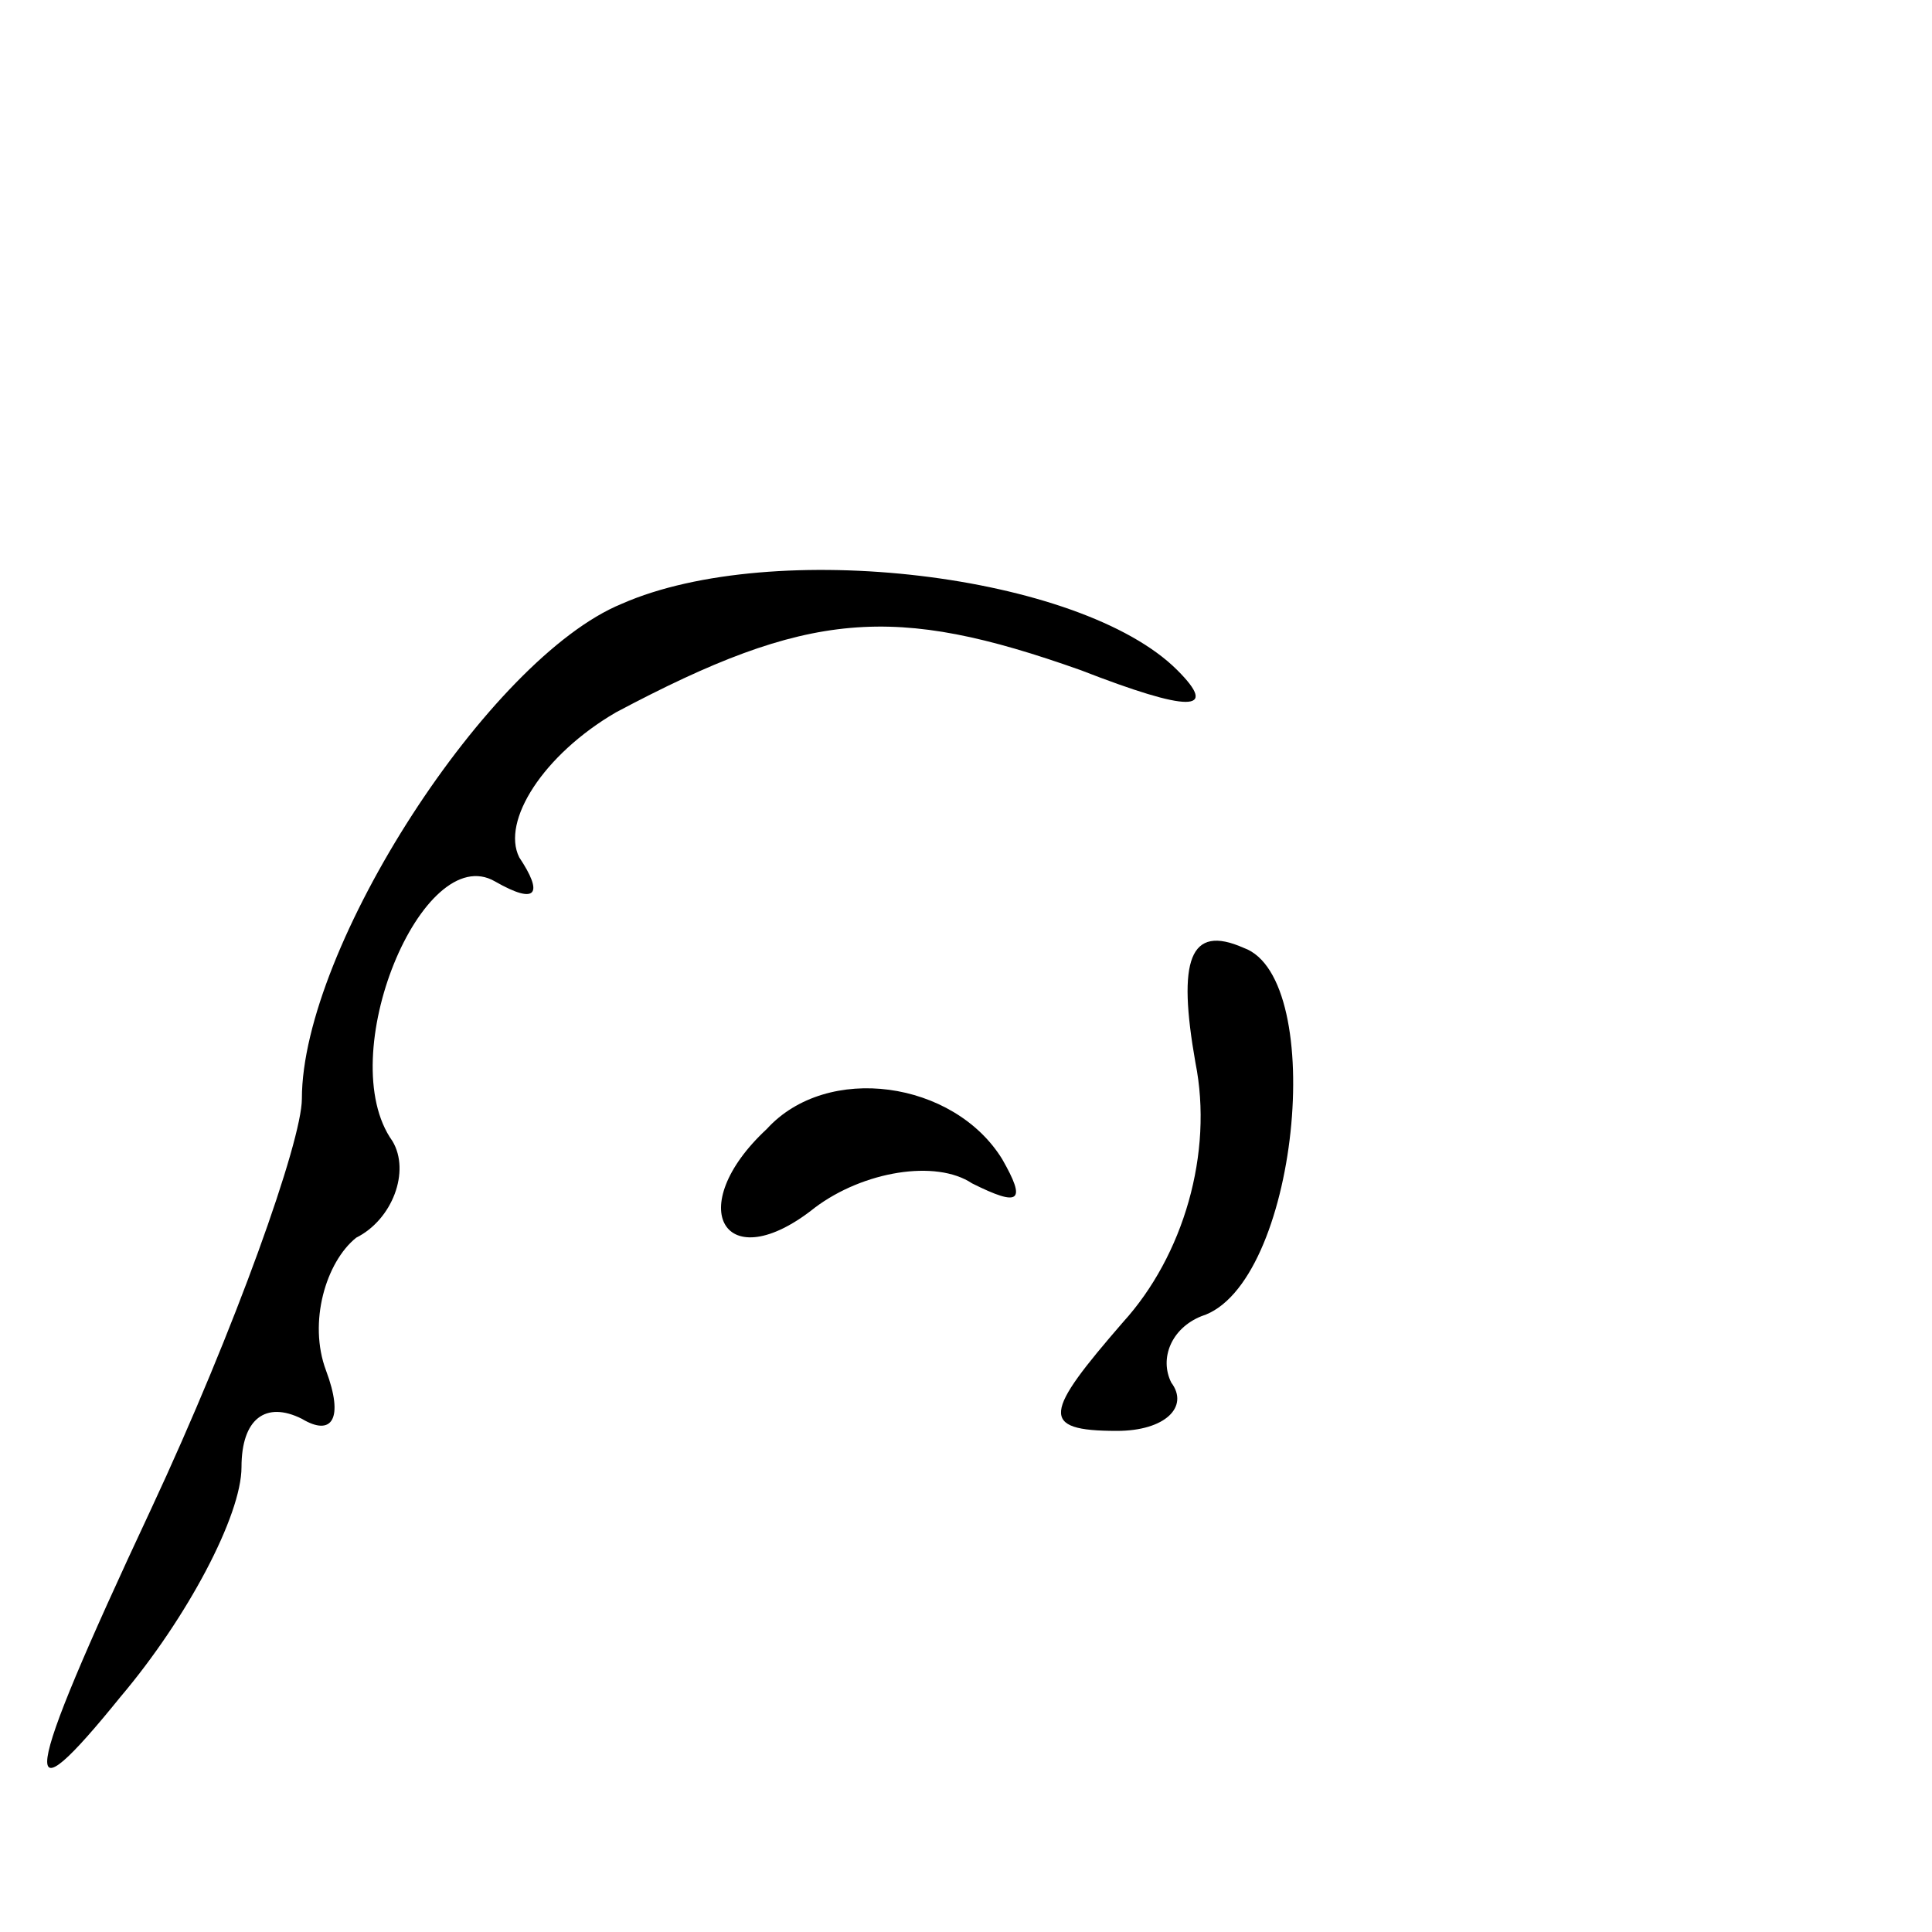 <?xml version="1.0" standalone="no"?>
<!DOCTYPE svg PUBLIC "-//W3C//DTD SVG 20010904//EN"
 "http://www.w3.org/TR/2001/REC-SVG-20010904/DTD/svg10.dtd">
<svg version="1.0" xmlns="http://www.w3.org/2000/svg"
 width="32pt" height="32pt" viewBox="0 0 32 32"
 preserveAspectRatio="xMidYMid meet">
<g transform="translate(0,32) scale(0.1,-0.1)"
fill="#000000" stroke="none">
<path fill="#000000" stroke="none" d="M103 220 c-22 -9 -53 -57 -53 -82 0 -7
-11 -38 -25 -68 -22 -47 -22 -52 -5 -31 11 13 20 30 20 38 0 8 4 11 10 8 5 -3
7 0 4 8 -3 8 0 18 5 22 6 3 9 11 6 16 -10 14 5 50 17 43 7 -4 8 -2 4 4 -3 6 4
17 16 24 32 17 46 18 77 7 18 -7 23 -7 16 0 -16 16 -67 22 -92 11z"/>
<path fill="#000000" stroke="none" d="M198 144 c3 -15 -2 -32 -12 -43 -13
-15 -14 -18 -1 -18 8 0 12 4 9 8 -2 4 0 9 5 11 16 5 21 56 7 61 -9 4 -11 -2
-8 -19z"/>
<path fill="#000000" stroke="none" d="M127 133 c-14 -13 -7 -25 8 -13 8 6 20
8 26 4 8 -4 9 -3 5 4 -8 13 -29 16 -39 5z"/>
</g>
</svg>
